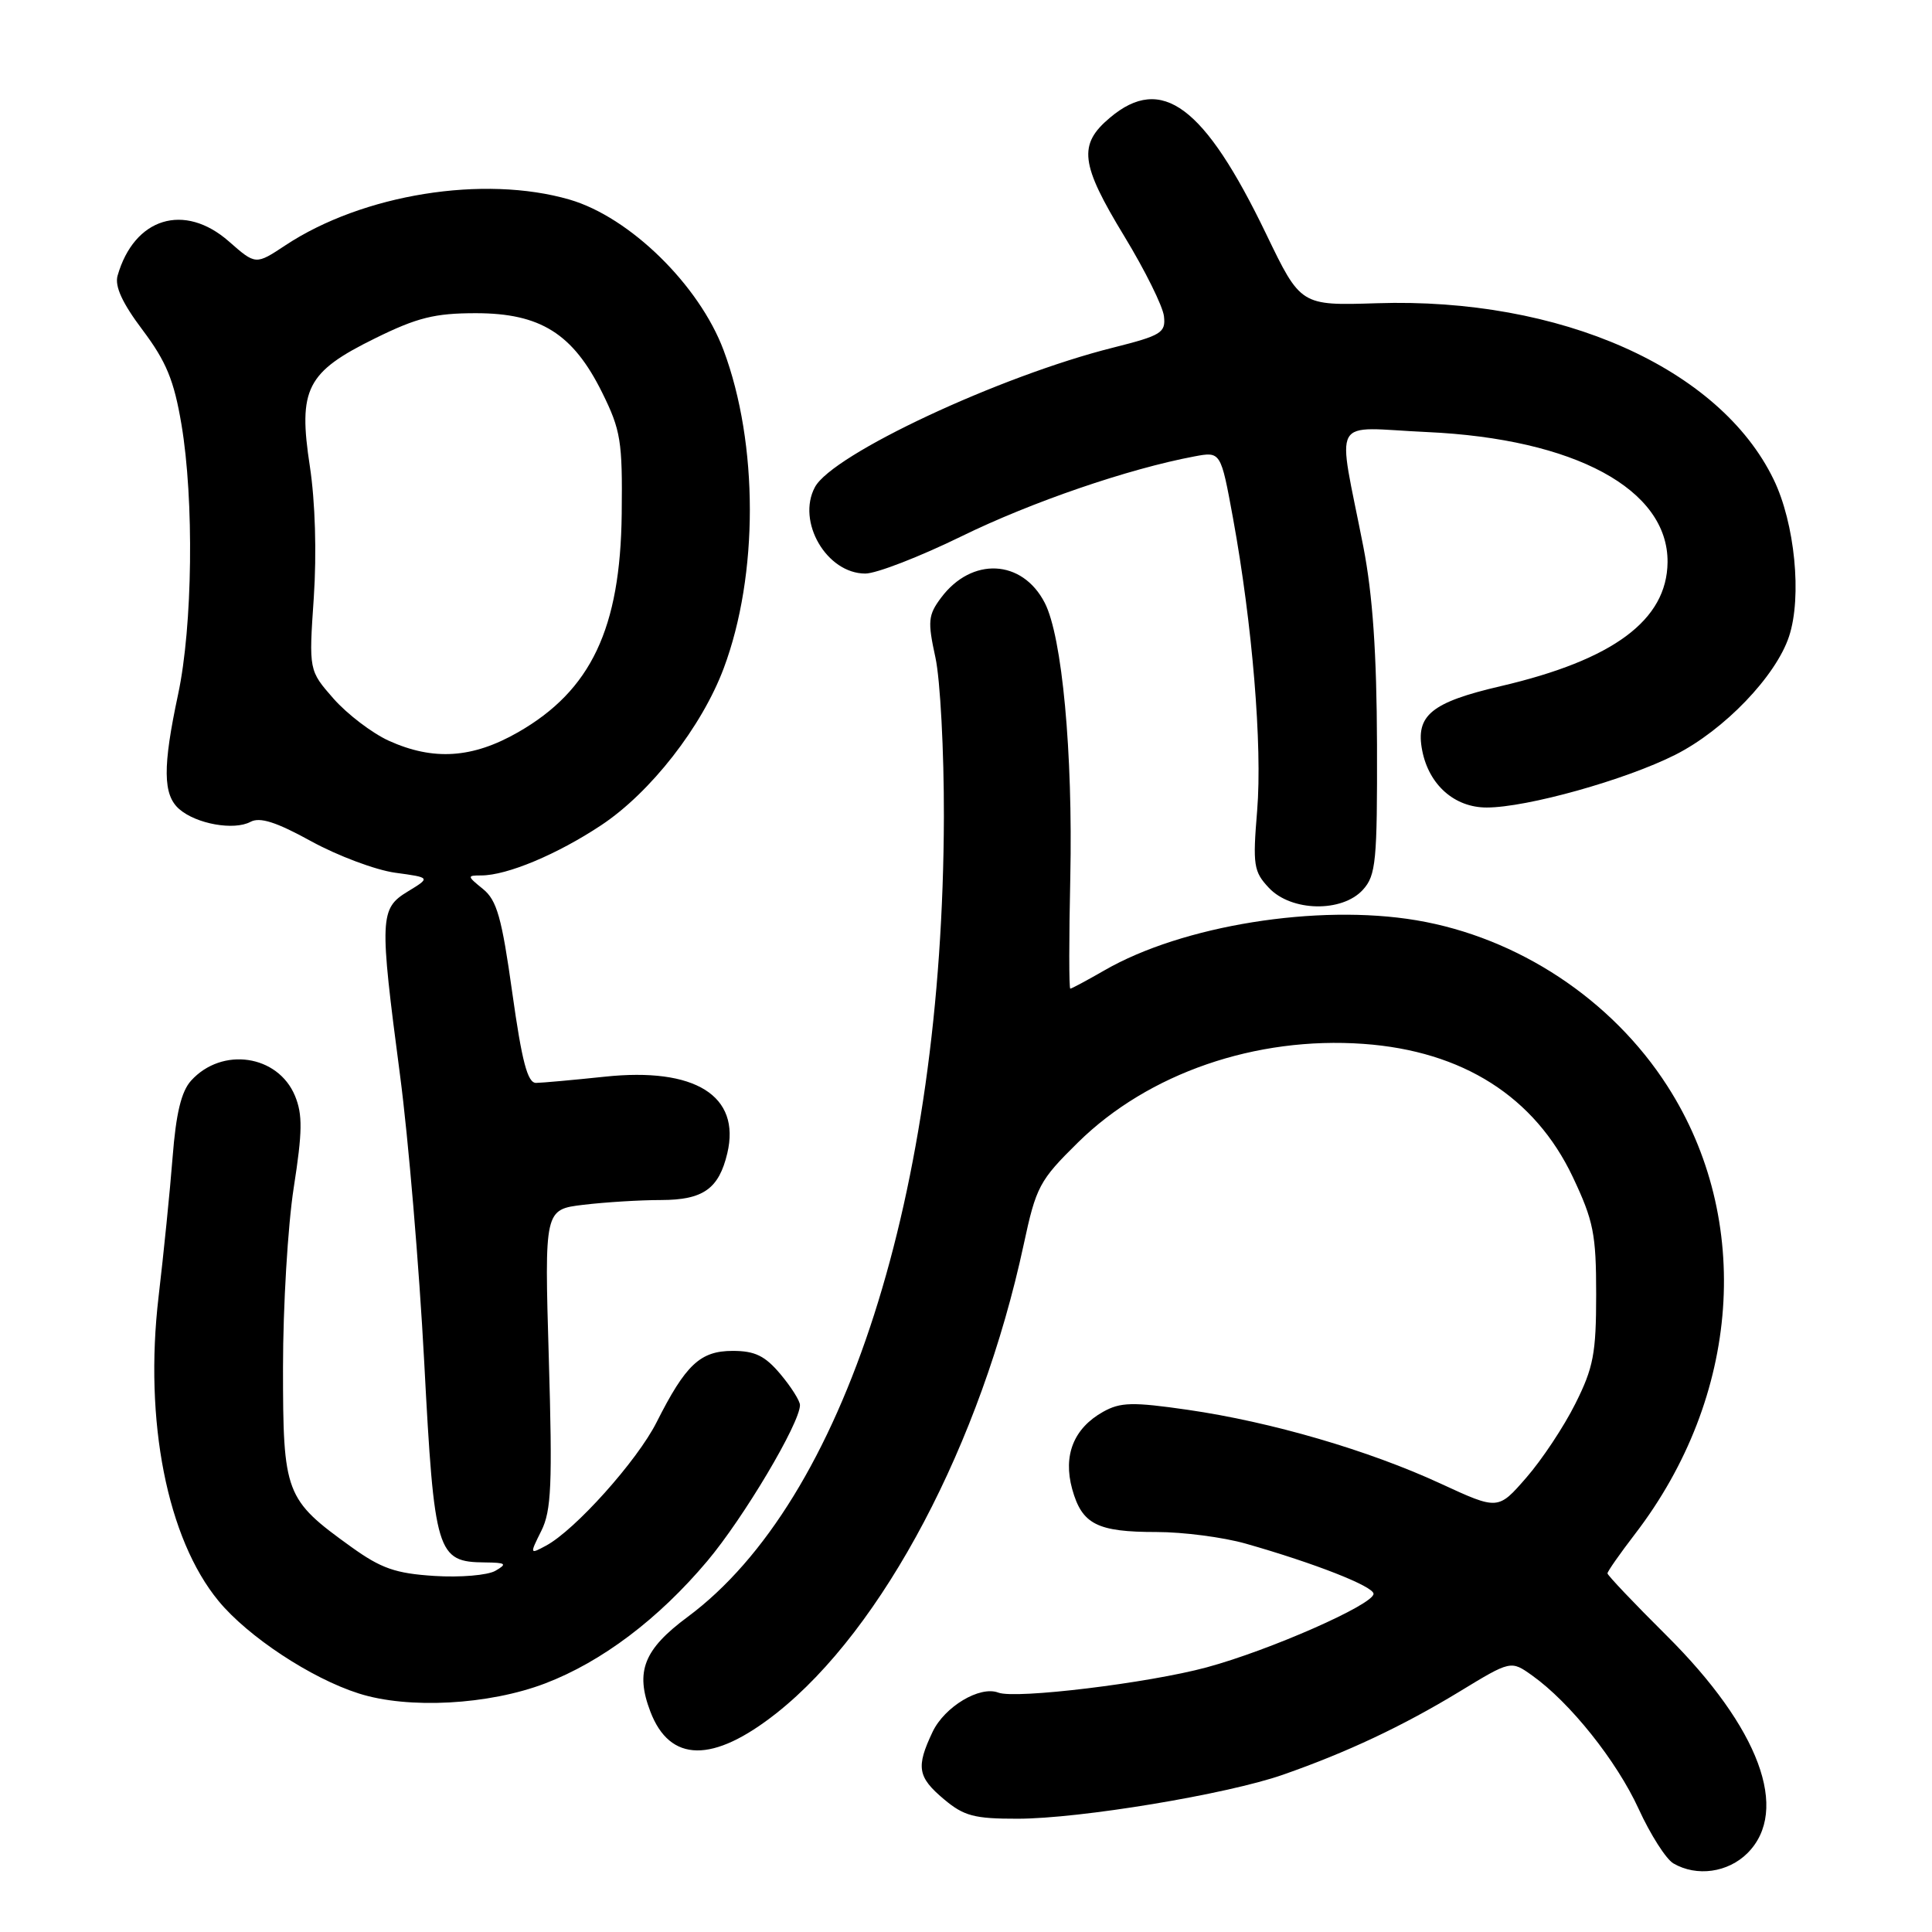 <?xml version="1.0" encoding="UTF-8" standalone="no"?>
<!DOCTYPE svg PUBLIC "-//W3C//DTD SVG 1.1//EN" "http://www.w3.org/Graphics/SVG/1.1/DTD/svg11.dtd" >
<svg xmlns="http://www.w3.org/2000/svg" xmlns:xlink="http://www.w3.org/1999/xlink" version="1.1" viewBox="0 0 256 256">
 <g >
 <path fill="currentColor"
d=" M 231.55 245.55 C 237.20 239.89 233.13 228.95 220.83 216.72 C 216.52 212.44 213.00 208.73 213.00 208.48 C 213.00 208.22 214.64 205.88 216.65 203.26 C 230.62 185.06 232.32 161.63 220.94 143.91 C 213.58 132.43 201.13 124.21 187.67 121.94 C 174.60 119.74 156.65 122.62 146.32 128.59 C 144.02 129.91 142.00 131.00 141.82 131.00 C 141.64 131.00 141.64 124.36 141.82 116.25 C 142.17 99.75 140.74 84.33 138.43 79.87 C 135.45 74.09 128.76 73.77 124.70 79.20 C 122.98 81.50 122.90 82.32 123.95 87.13 C 124.59 90.08 125.09 99.58 125.07 108.23 C 124.93 158.16 111.89 198.85 91.10 214.26 C 85.30 218.56 84.15 221.48 86.17 226.78 C 88.76 233.58 94.46 233.66 102.89 227.00 C 117.01 215.83 129.98 191.26 135.64 164.93 C 137.29 157.23 137.72 156.42 142.85 151.37 C 152.16 142.21 166.39 137.30 180.67 138.32 C 193.82 139.26 203.36 145.33 208.40 155.95 C 211.15 161.77 211.50 163.51 211.50 171.50 C 211.50 179.33 211.14 181.22 208.74 186.00 C 207.23 189.03 204.30 193.44 202.24 195.80 C 198.50 200.10 198.50 200.10 190.90 196.59 C 181.34 192.17 168.45 188.41 157.40 186.81 C 150.06 185.75 148.47 185.79 146.17 187.07 C 142.27 189.26 140.84 192.83 142.07 197.31 C 143.37 201.98 145.36 203.00 153.25 203.00 C 156.76 203.00 162.08 203.69 165.07 204.54 C 174.24 207.15 182.00 210.20 182.00 211.19 C 182.00 212.61 168.28 218.66 159.90 220.93 C 152.19 223.02 134.57 225.16 132.28 224.28 C 129.84 223.34 125.16 226.14 123.57 229.49 C 121.36 234.15 121.58 235.47 125.08 238.41 C 127.72 240.63 129.10 241.00 134.83 240.99 C 143.07 240.99 162.61 237.75 170.00 235.16 C 178.47 232.20 185.84 228.73 193.35 224.17 C 200.20 220.00 200.20 220.00 203.03 222.02 C 208.03 225.58 214.21 233.32 217.13 239.69 C 218.69 243.10 220.76 246.34 221.73 246.91 C 224.82 248.71 228.96 248.13 231.55 245.55 Z  M 72.24 223.06 C 79.75 220.19 87.26 214.52 93.71 206.86 C 98.53 201.14 106.00 188.57 106.00 186.18 C 106.00 185.62 104.83 183.77 103.41 182.08 C 101.37 179.65 100.03 179.00 97.09 179.00 C 92.78 179.00 90.86 180.81 87.00 188.46 C 84.43 193.56 76.18 202.77 72.33 204.82 C 70.19 205.97 70.18 205.95 71.73 202.84 C 73.06 200.17 73.21 196.70 72.72 179.98 C 72.14 160.26 72.14 160.26 77.32 159.64 C 80.17 159.30 84.79 159.01 87.60 159.01 C 93.17 159.00 95.25 157.53 96.37 152.82 C 98.18 145.19 92.10 141.39 80.11 142.67 C 75.92 143.11 71.84 143.48 71.03 143.49 C 69.90 143.50 69.16 140.66 67.88 131.55 C 66.49 121.59 65.84 119.29 64.00 117.80 C 61.88 116.08 61.87 116.00 63.76 116.00 C 67.18 116.00 73.84 113.21 79.67 109.34 C 86.20 105.01 93.00 96.29 95.90 88.54 C 100.52 76.20 100.51 58.80 95.88 46.41 C 92.65 37.77 83.45 28.77 75.48 26.45 C 64.12 23.15 48.05 25.73 37.81 32.51 C 33.88 35.11 33.88 35.11 30.34 32.00 C 24.43 26.80 17.78 28.84 15.58 36.53 C 15.18 37.93 16.21 40.17 18.91 43.75 C 22.03 47.91 23.06 50.40 24.04 56.22 C 25.73 66.23 25.53 82.99 23.60 92.00 C 21.54 101.64 21.58 105.32 23.75 107.21 C 26.01 109.18 31.00 110.07 33.19 108.90 C 34.44 108.23 36.61 108.92 41.27 111.49 C 44.78 113.41 49.77 115.28 52.36 115.64 C 57.07 116.28 57.07 116.28 54.03 118.13 C 50.31 120.39 50.26 121.60 53.01 142.50 C 54.10 150.75 55.54 167.83 56.21 180.46 C 57.55 205.90 57.88 206.97 64.25 207.03 C 67.06 207.06 67.25 207.21 65.64 208.14 C 64.62 208.73 60.98 209.04 57.56 208.82 C 52.40 208.49 50.51 207.83 46.52 204.96 C 37.78 198.67 37.50 197.94 37.50 181.18 C 37.50 173.11 38.14 162.39 38.92 157.38 C 40.08 149.95 40.11 147.69 39.09 145.21 C 36.83 139.76 29.42 138.67 25.32 143.19 C 24.02 144.63 23.32 147.54 22.87 153.35 C 22.52 157.83 21.68 166.15 21.01 171.84 C 19.08 188.29 22.15 203.88 28.96 212.14 C 32.85 216.86 41.23 222.39 47.53 224.39 C 54.10 226.49 64.77 225.91 72.24 223.06 Z  M 180.60 117.89 C 182.32 115.99 182.50 114.14 182.46 98.64 C 182.42 86.55 181.89 78.85 180.66 72.50 C 177.18 54.67 176.08 56.66 189.10 57.25 C 208.67 58.14 221.05 64.84 220.96 74.50 C 220.88 82.17 213.78 87.44 198.85 90.92 C 189.65 93.06 187.54 94.79 188.45 99.45 C 189.34 104.00 192.73 107.00 196.99 107.00 C 202.31 107.00 215.37 103.35 221.99 100.01 C 228.46 96.74 235.32 89.60 237.06 84.32 C 238.79 79.08 237.83 69.32 235.01 63.52 C 227.85 48.76 206.76 39.39 182.43 40.18 C 172.35 40.50 172.35 40.50 167.77 31.00 C 159.58 14.01 153.94 9.81 147.08 15.59 C 142.83 19.16 143.14 21.71 148.98 31.31 C 151.72 35.82 154.08 40.58 154.23 41.90 C 154.48 44.09 153.89 44.45 147.50 46.06 C 132.48 49.82 110.30 60.20 107.98 64.55 C 105.53 69.12 109.54 76.00 114.66 76.00 C 116.12 76.00 121.85 73.78 127.41 71.06 C 136.66 66.53 149.51 62.12 158.25 60.48 C 161.76 59.82 161.76 59.82 163.38 68.66 C 165.94 82.68 167.28 98.83 166.58 107.40 C 165.98 114.65 166.11 115.49 168.14 117.65 C 171.10 120.80 177.84 120.94 180.60 117.89 Z  M 51.49 98.14 C 49.29 97.13 46.01 94.63 44.20 92.58 C 40.92 88.84 40.92 88.84 41.58 79.17 C 41.97 73.30 41.77 66.48 41.06 61.81 C 39.48 51.52 40.61 49.30 49.72 44.82 C 55.28 42.08 57.61 41.50 63.05 41.50 C 71.60 41.50 75.92 44.21 79.78 52.00 C 82.26 57.01 82.49 58.45 82.38 68.06 C 82.21 83.28 78.32 91.48 68.66 97.02 C 62.61 100.49 57.42 100.83 51.49 98.14 Z "/>
</g>
</svg>